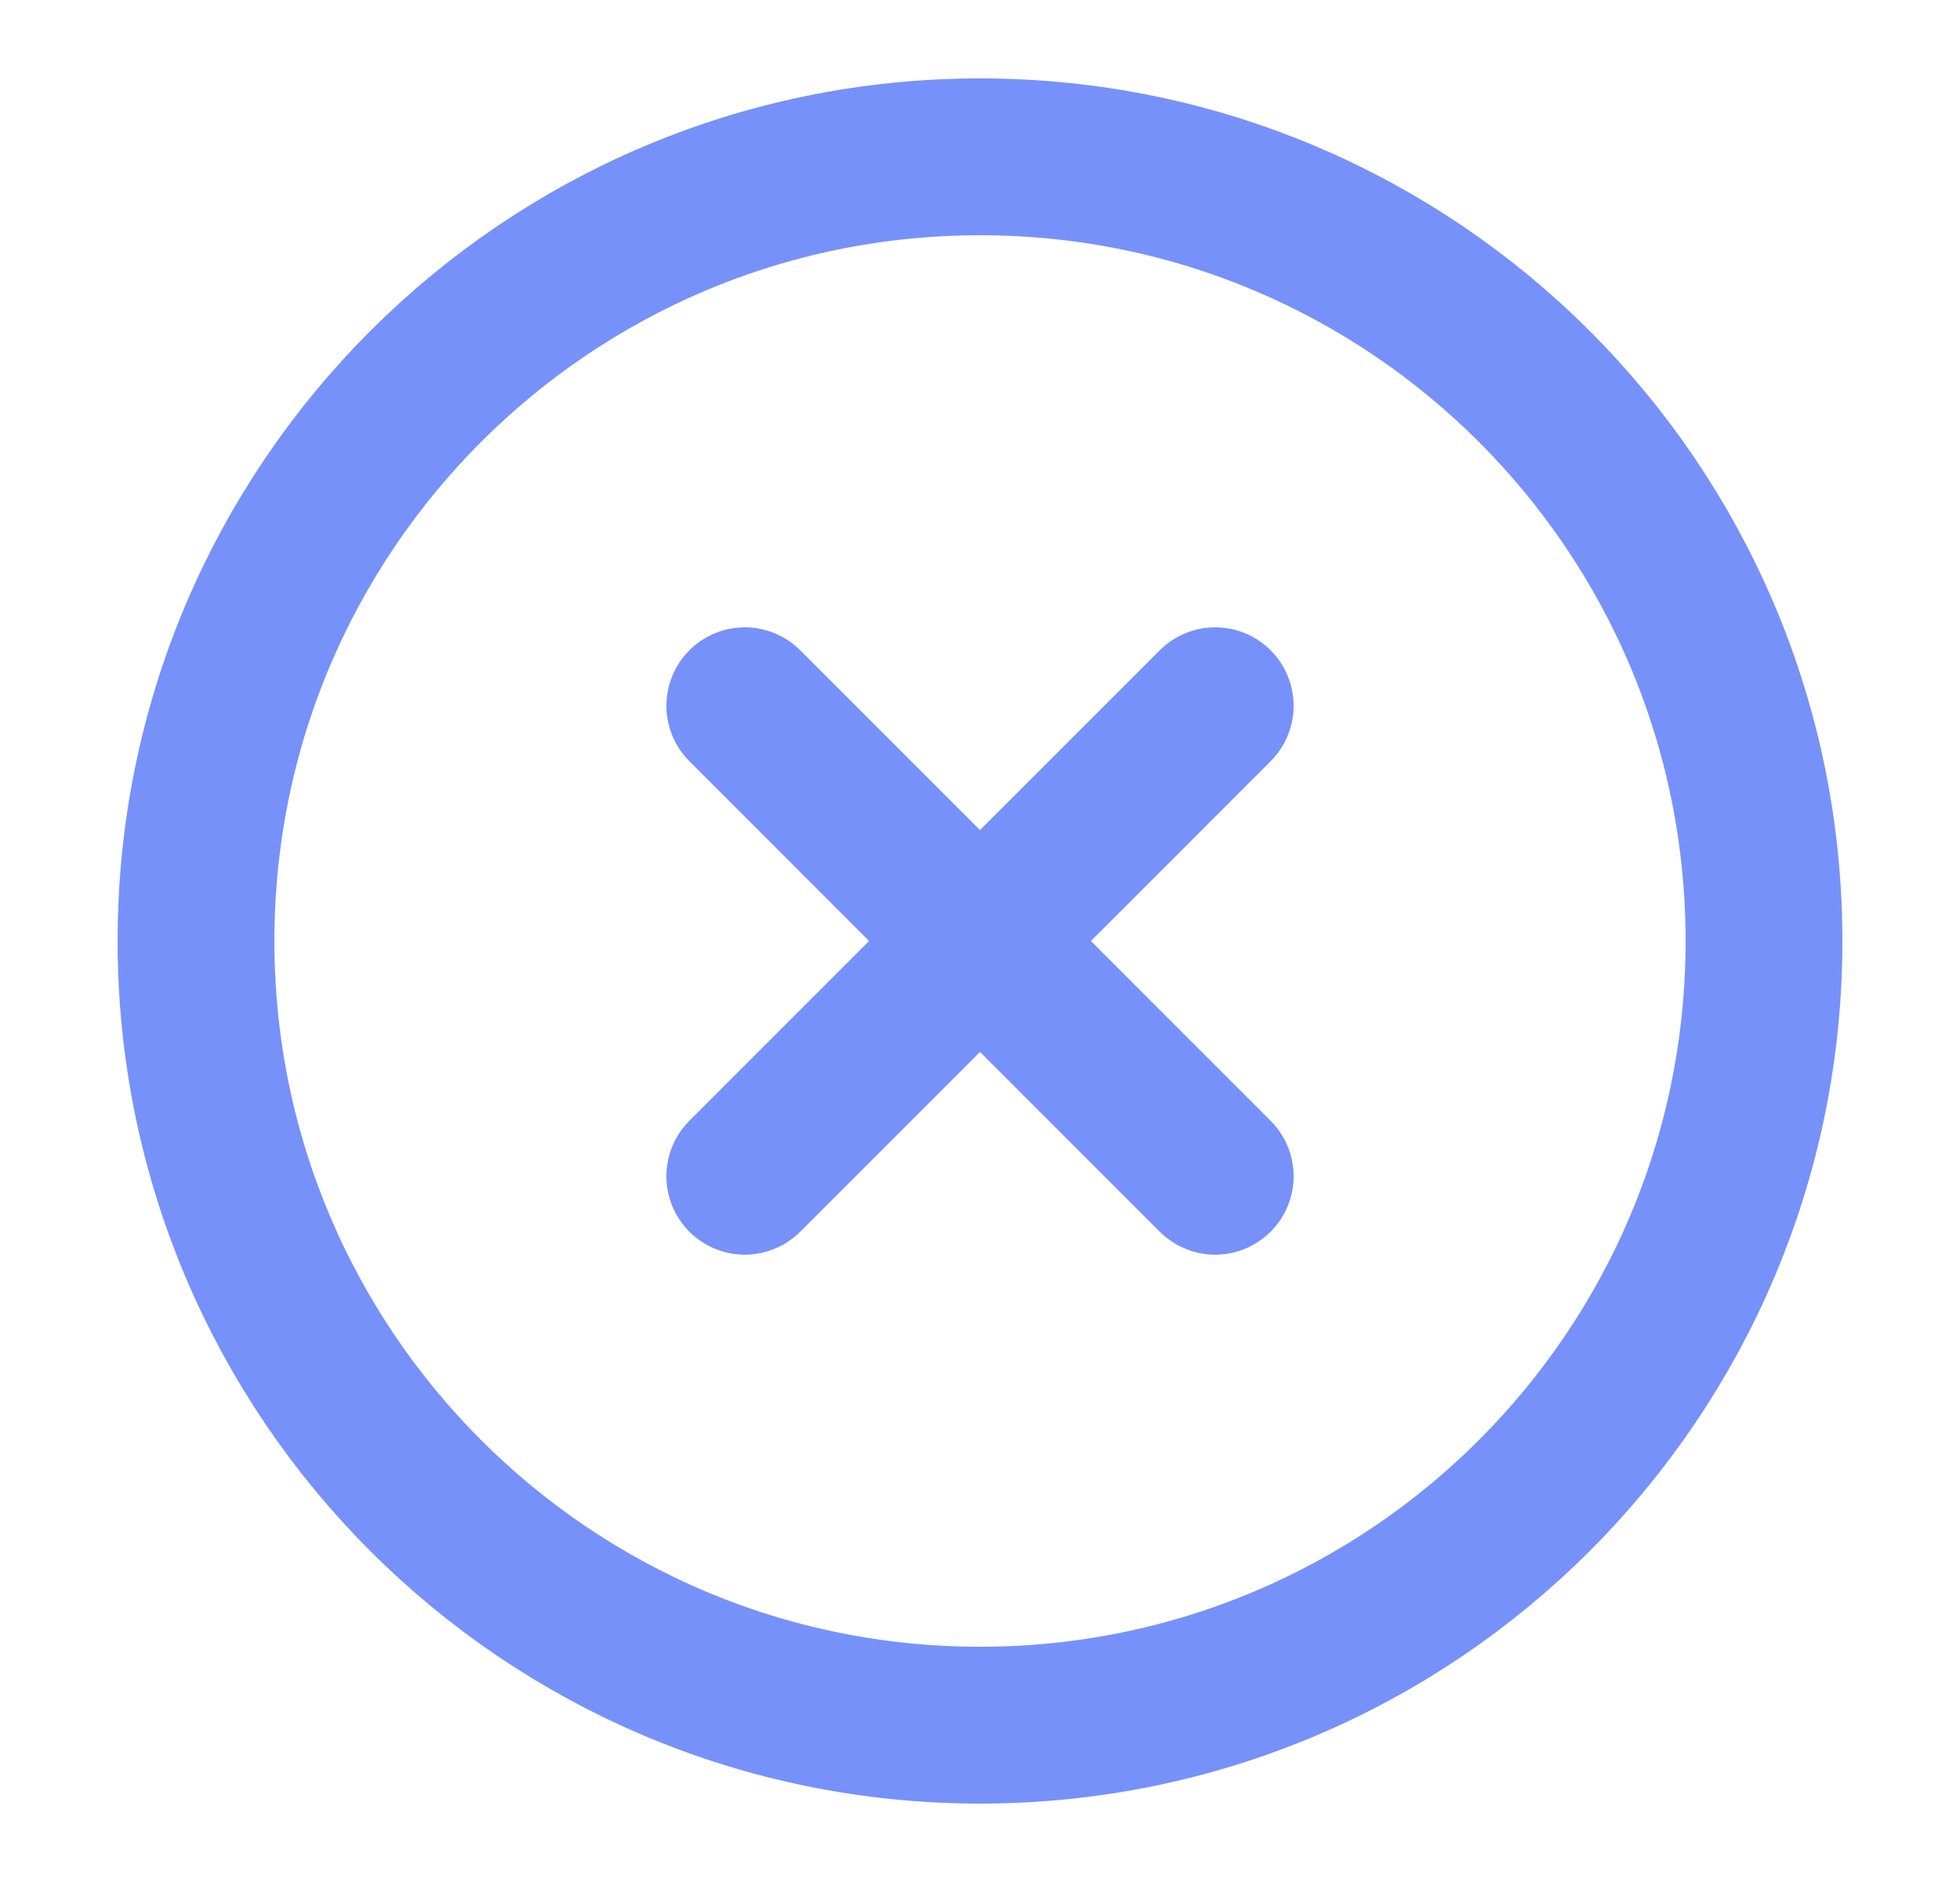<svg xmlns="http://www.w3.org/2000/svg" width="25" height="24" viewBox="0 0 25 24" fill="none">
  <path d="M12.5 22C18.023 22 22.5 17.523 22.5 12C22.5 6.477 18.023 2 12.5 2C6.977 2 2.5 6.477 2.5 12C2.5 17.523 6.977 22 12.5 22Z" stroke="#7791FA" stroke-width="2" stroke-linecap="round" stroke-linejoin="round"/>
  <path d="M15.5 9L9.5 15" stroke="#7791FA" stroke-width="2" stroke-linecap="round" stroke-linejoin="round"/>
  <path d="M9.5 9L15.5 15" stroke="#7791FA" stroke-width="2" stroke-linecap="round" stroke-linejoin="round"/>
</svg>